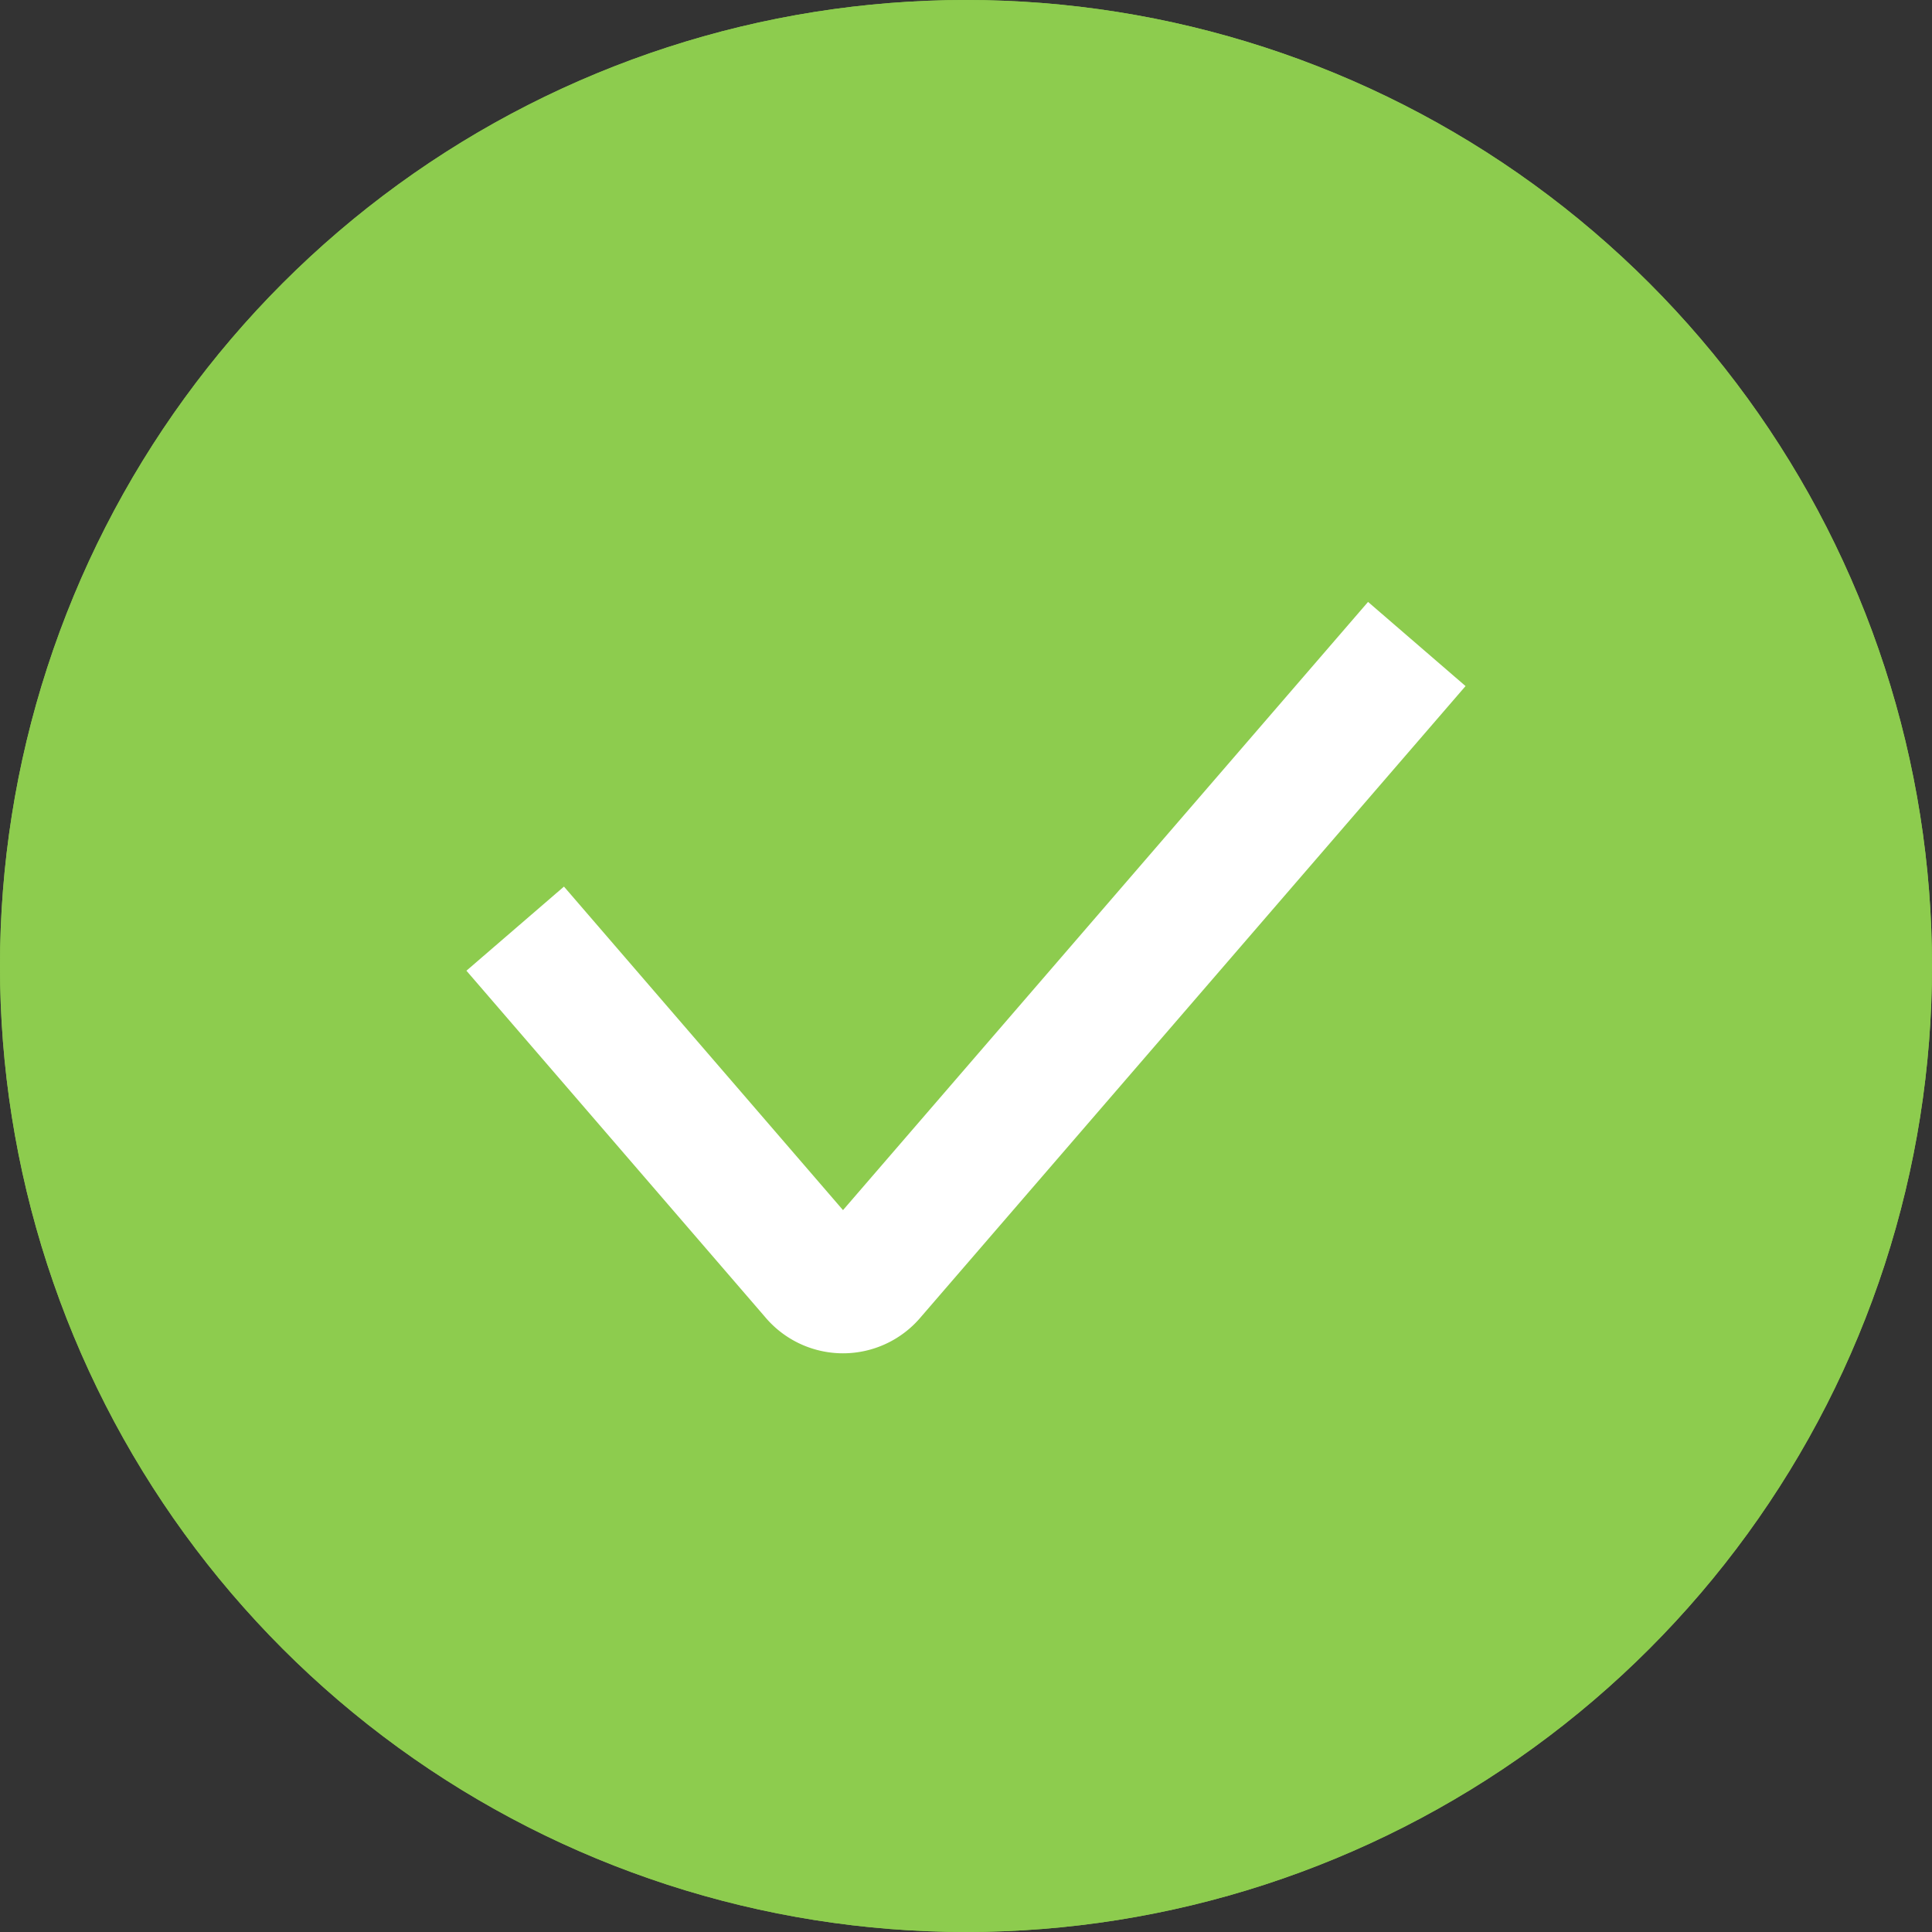 <svg xmlns="http://www.w3.org/2000/svg" xmlns:xlink="http://www.w3.org/1999/xlink" width="30" height="30"
     viewBox="0 0 15 15">
    <rect x="0" y="0" width="15" height="15" fill="#333333" stroke="none"/>
    <defs>
        <path id="wkqea" d="M3388.5 771a7.5 7.5 0 1 1 0 15 7.5 7.5 0 0 1 0-15z"/>
        <path id="wkqec" d="M3392 776l-4.23 4.9a.29.29 0 0 1-.45 0l-2.32-2.69"/>
        <clipPath id="wkqeb">
            <use fill="#fff" xlink:href="#wkqea"/>
        </clipPath>
    </defs>
    <g>
        <g transform="translate(-3381 -771)">
            <g>
                <use fill="#8dcc4e" fill-opacity="1" stroke="#8dcc4e" stroke-miterlimit="50" stroke-width="1"
                     clip-path="url(&quot;#wkqeb&quot;)" xlink:href="#wkqea"/>
            </g>
            <g>
                <use fill="#fff" fill-opacity="0" stroke="#fff" stroke-miterlimit="50" stroke-width="1" xlink:href="#wkqec"/>
            </g>
        </g>
    </g>
</svg>